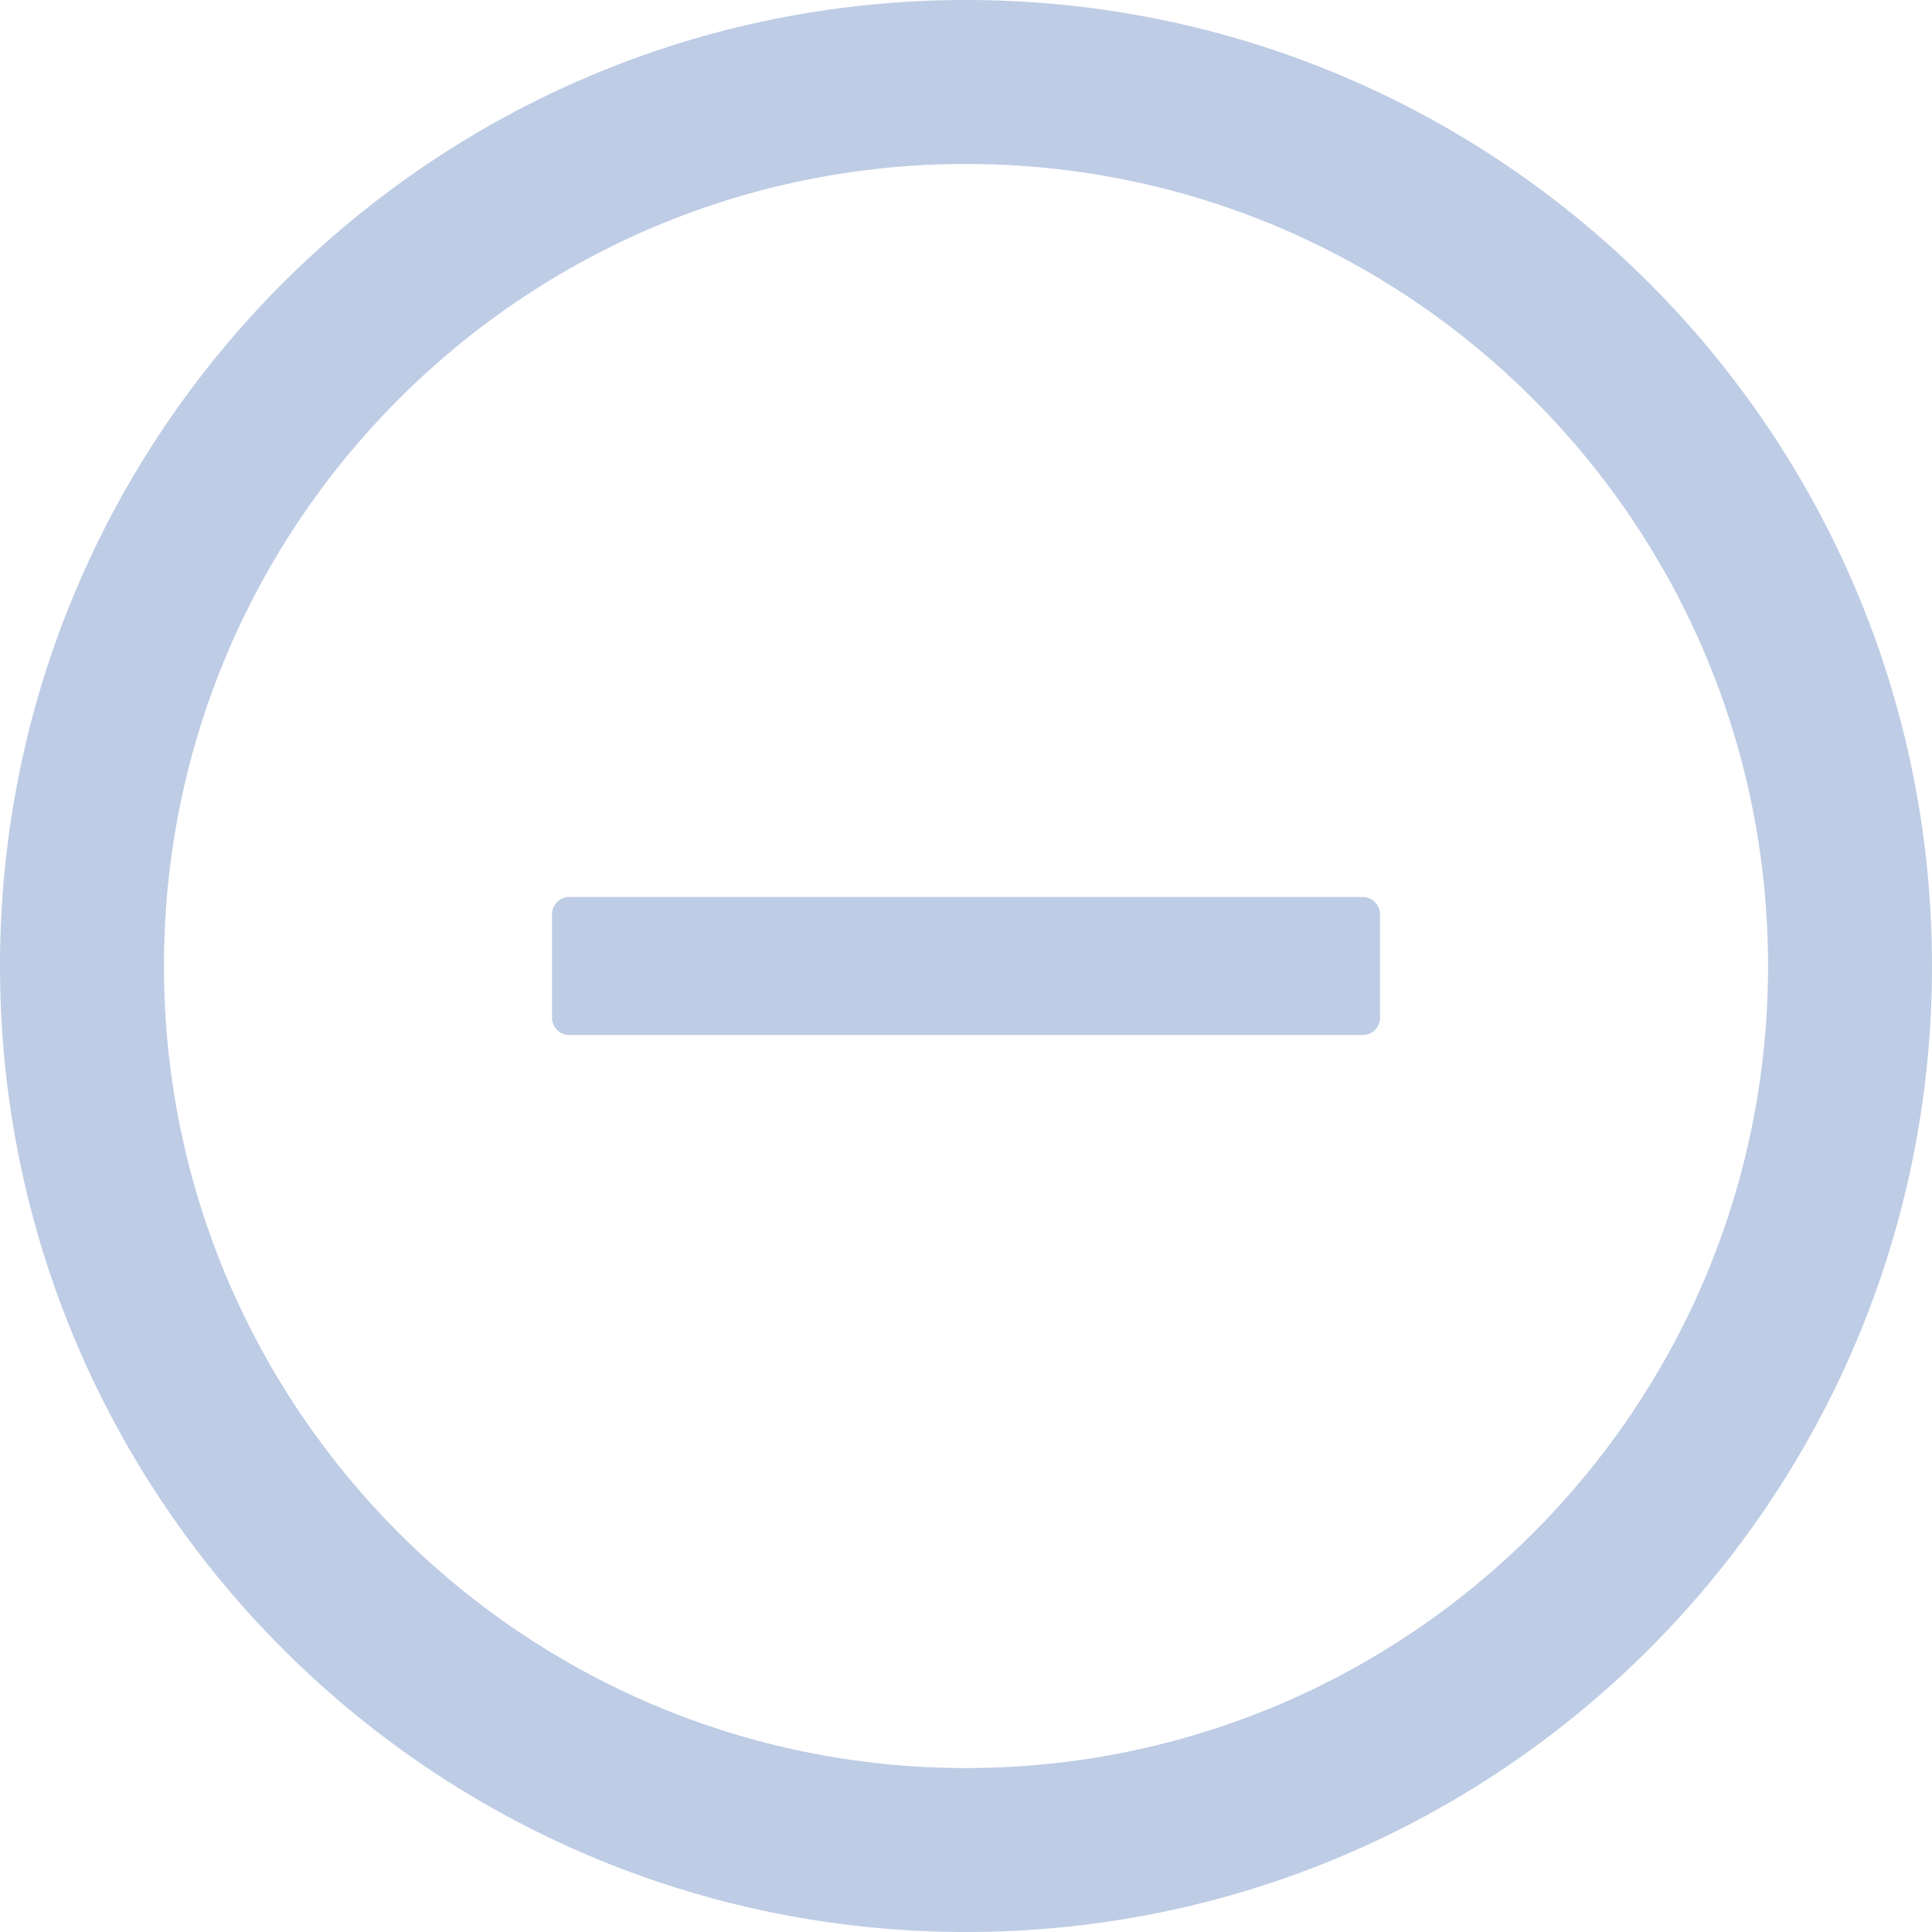 <svg xmlns="http://www.w3.org/2000/svg" width="14" height="14" viewBox="0 0 14 14" fill="none">
  <g clip-path="url(#clip0_18847_75711)">
    <path fill-rule="evenodd" clip-rule="evenodd" d="M0 7C0 3.134 3.134 0 7 0C10.866 0 14 3.134 14 7C14 10.866 10.866 14 7 14C3.134 14 0 10.866 0 7ZM1.188 7C1.188 10.209 3.791 12.812 7 12.812C10.209 12.812 12.812 10.209 12.812 7C12.812 3.791 10.209 1.188 7 1.188C3.791 1.188 1.188 3.791 1.188 7ZM4 6.625C4 6.556 4.056 6.5 4.125 6.5H9.875C9.944 6.5 10 6.556 10 6.625V7.375C10 7.444 9.944 7.5 9.875 7.5H4.125C4.056 7.5 4 7.444 4 7.375V6.625Z" fill="#BECCE5"/>
  </g>
  <defs>
    <clipPath id="clip0_18847_75711">
      <rect width="14" height="14" fill="white"/>
    </clipPath>
  </defs>
</svg>